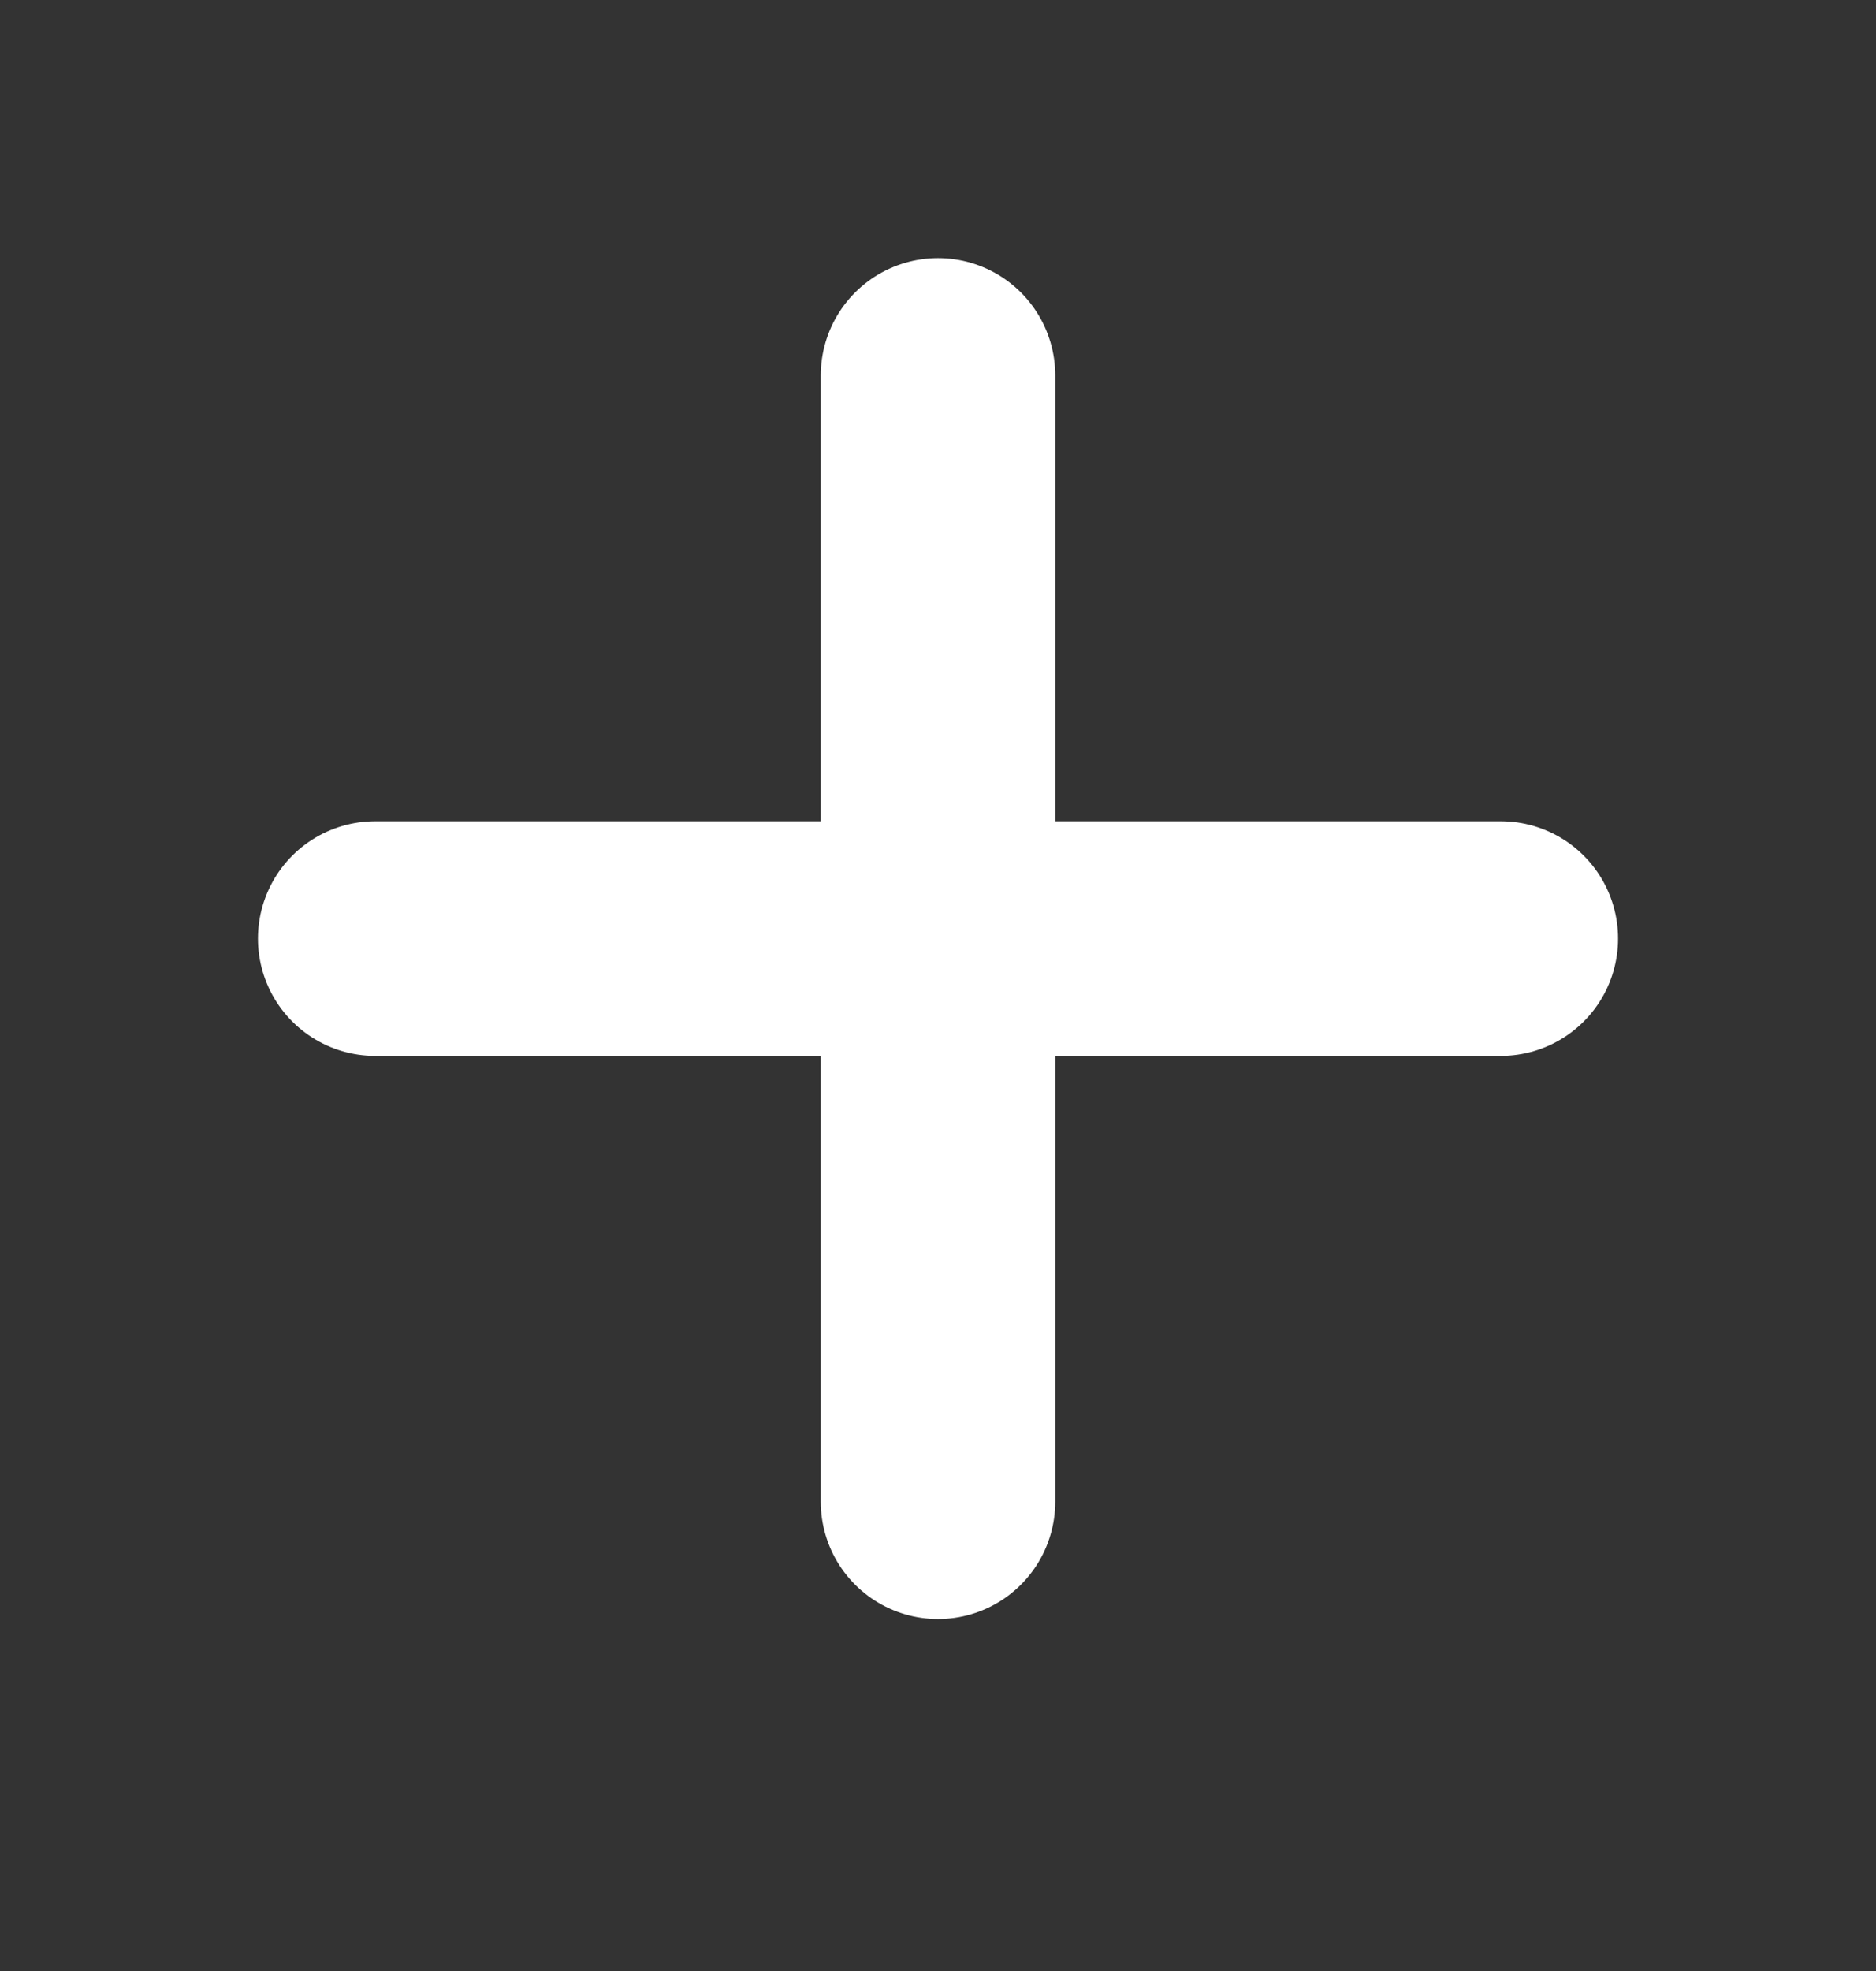 <svg width="20" height="21" viewBox="0 0 20 21" fill="none" xmlns="http://www.w3.org/2000/svg">
<rect x="0" y="0" width="20" height="21" fill="#333333" stroke="none"/>
<path d="M10 4L10 16M16 10L4 10" stroke="white" stroke-width="2.5" stroke-linecap="round"/>
</svg>
